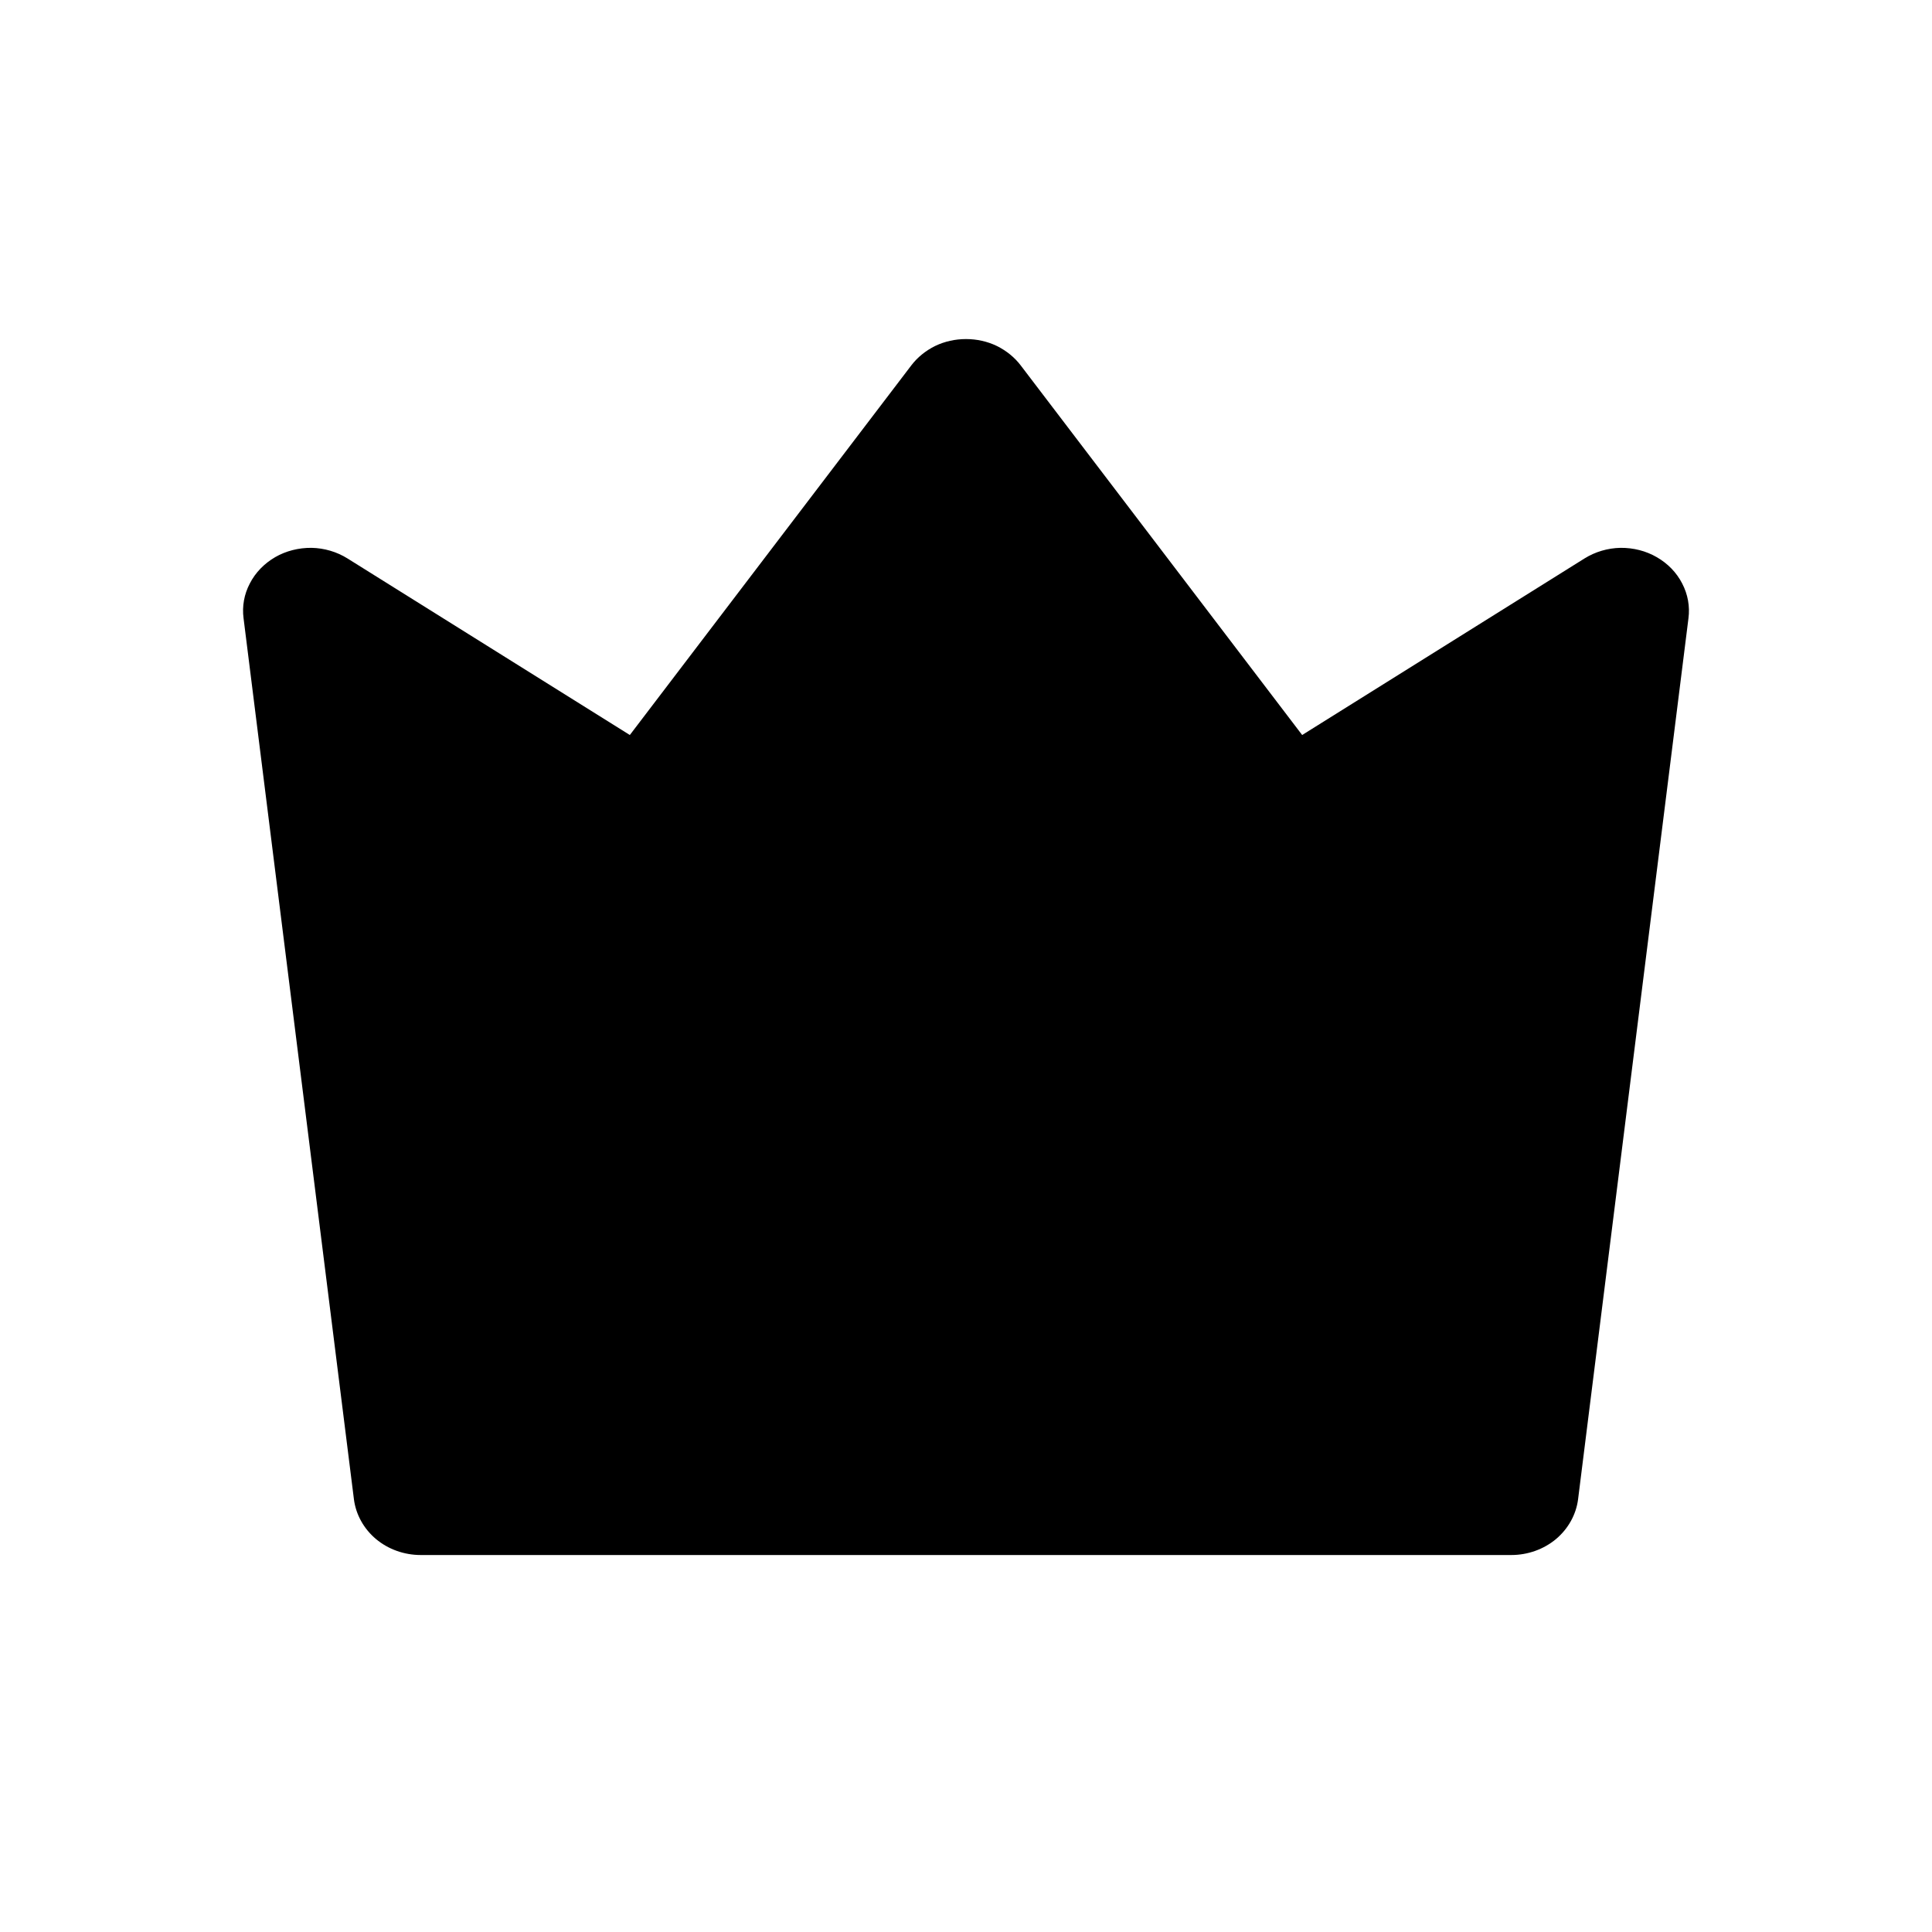<svg width="16" height="16" viewBox="0 0 16 16" xmlns="http://www.w3.org/2000/svg">
<path d="M2.878 4.625L5.216 6.087L7.547 3.026C7.598 2.959 7.666 2.904 7.745 2.865C7.824 2.827 7.911 2.808 8 2.808C8.089 2.808 8.176 2.827 8.255 2.865C8.334 2.904 8.402 2.959 8.453 3.026L10.784 6.087L13.122 4.625C13.21 4.57 13.314 4.539 13.42 4.537C13.527 4.536 13.631 4.562 13.722 4.615C13.812 4.667 13.885 4.742 13.931 4.832C13.978 4.922 13.996 5.022 13.983 5.121L13.069 12.416C13.053 12.543 12.987 12.661 12.886 12.746C12.784 12.831 12.652 12.878 12.516 12.878H3.484C3.348 12.878 3.216 12.831 3.114 12.746C3.013 12.661 2.947 12.543 2.931 12.416L2.017 5.12C2.004 5.021 2.022 4.921 2.069 4.832C2.115 4.742 2.188 4.667 2.279 4.614C2.369 4.562 2.474 4.536 2.58 4.537C2.686 4.539 2.79 4.57 2.878 4.625Z"/>
</svg>
